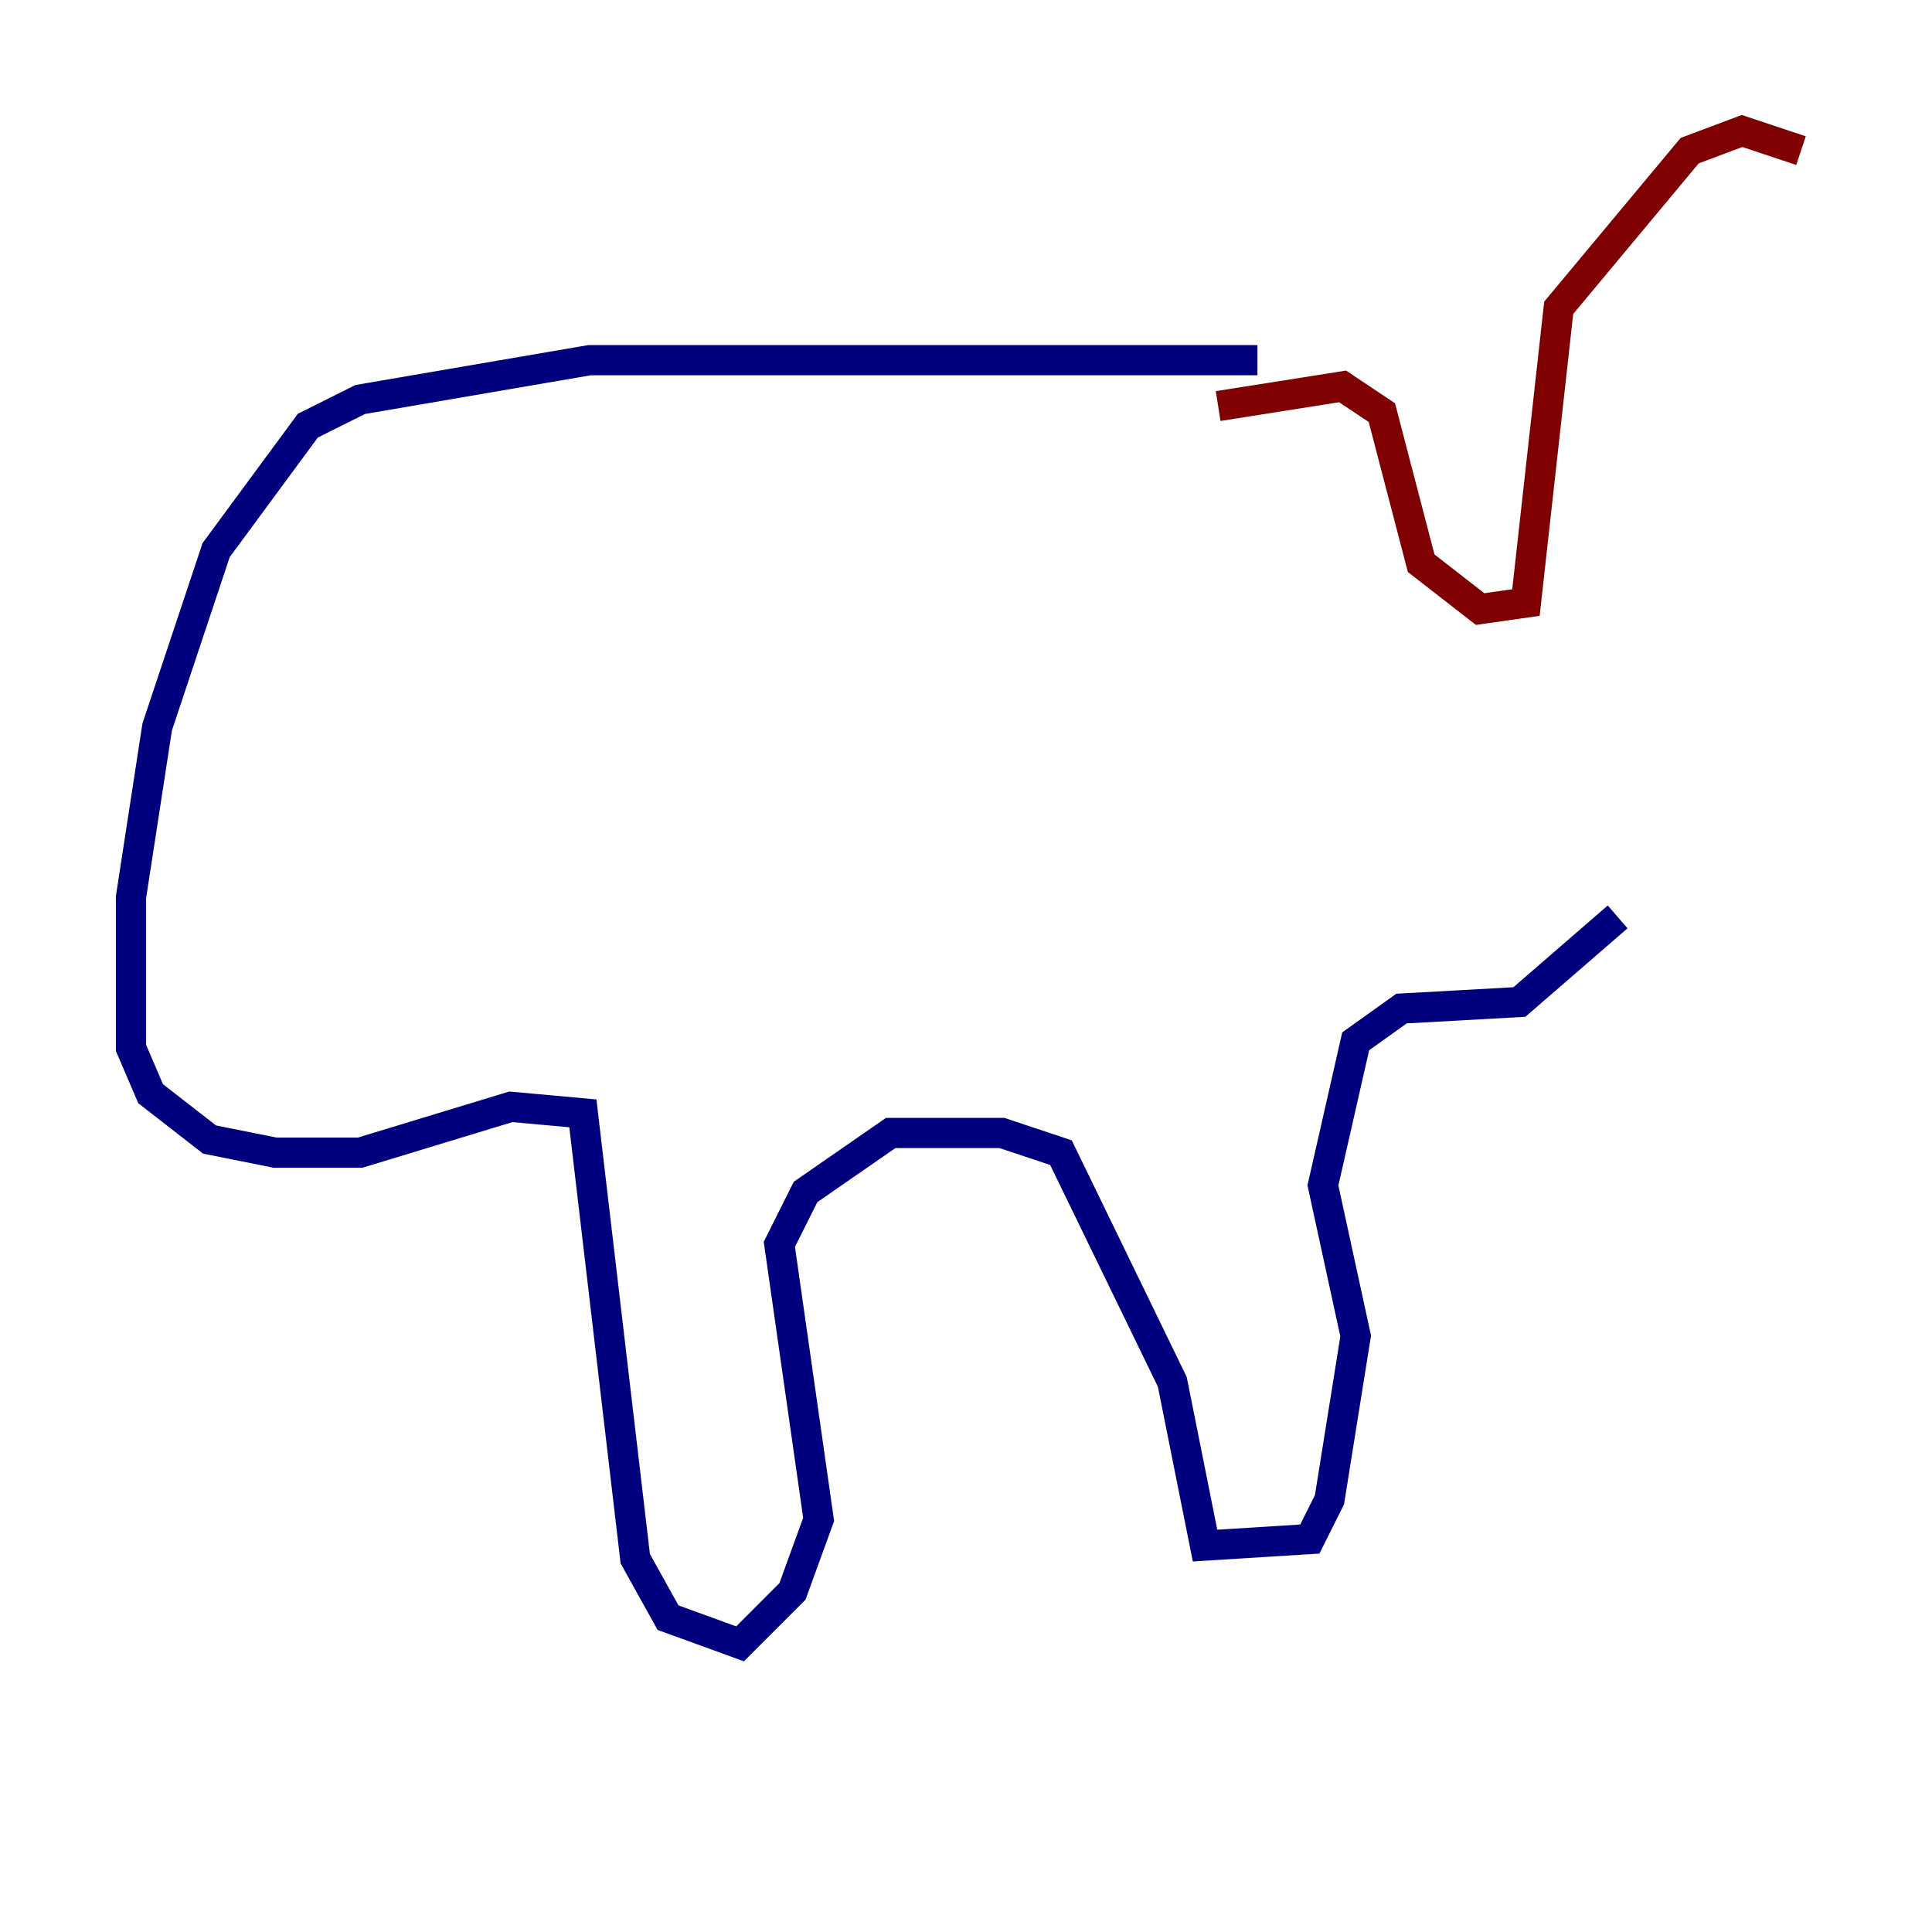 <?xml version="1.0" encoding="utf-8" ?>
<svg baseProfile="tiny" height="128" version="1.2" viewBox="0,0,128,128" width="128" xmlns="http://www.w3.org/2000/svg" xmlns:ev="http://www.w3.org/2001/xml-events" xmlns:xlink="http://www.w3.org/1999/xlink"><defs /><polyline fill="none" points="83.308,23.864 39.051,23.864 23.864,26.468 20.393,28.203 14.319,36.447 10.414,48.163 8.678,59.444 8.678,69.424 9.98,72.461 13.885,75.498 18.224,76.366 23.864,76.366 33.844,73.329 38.617,73.763 42.088,103.268 44.258,107.173 49.031,108.909 52.502,105.437 54.237,100.664 51.634,82.441 53.37,78.969 59.01,75.064 66.386,75.064 70.291,76.366 77.668,91.552 79.837,102.4 86.78,101.966 88.081,99.363 89.817,88.515 87.647,78.536 89.817,68.99 92.854,66.82 100.664,66.386 107.173,60.746" stroke="#00007f" stroke-width="2" /><polyline fill="none" points="80.705,26.902 88.949,25.6 91.552,27.336 94.156,37.315 98.061,40.352 101.098,39.919 103.268,20.393 111.946,9.98 115.417,8.678 119.322,9.98" stroke="#7f0000" stroke-width="2" /></svg>